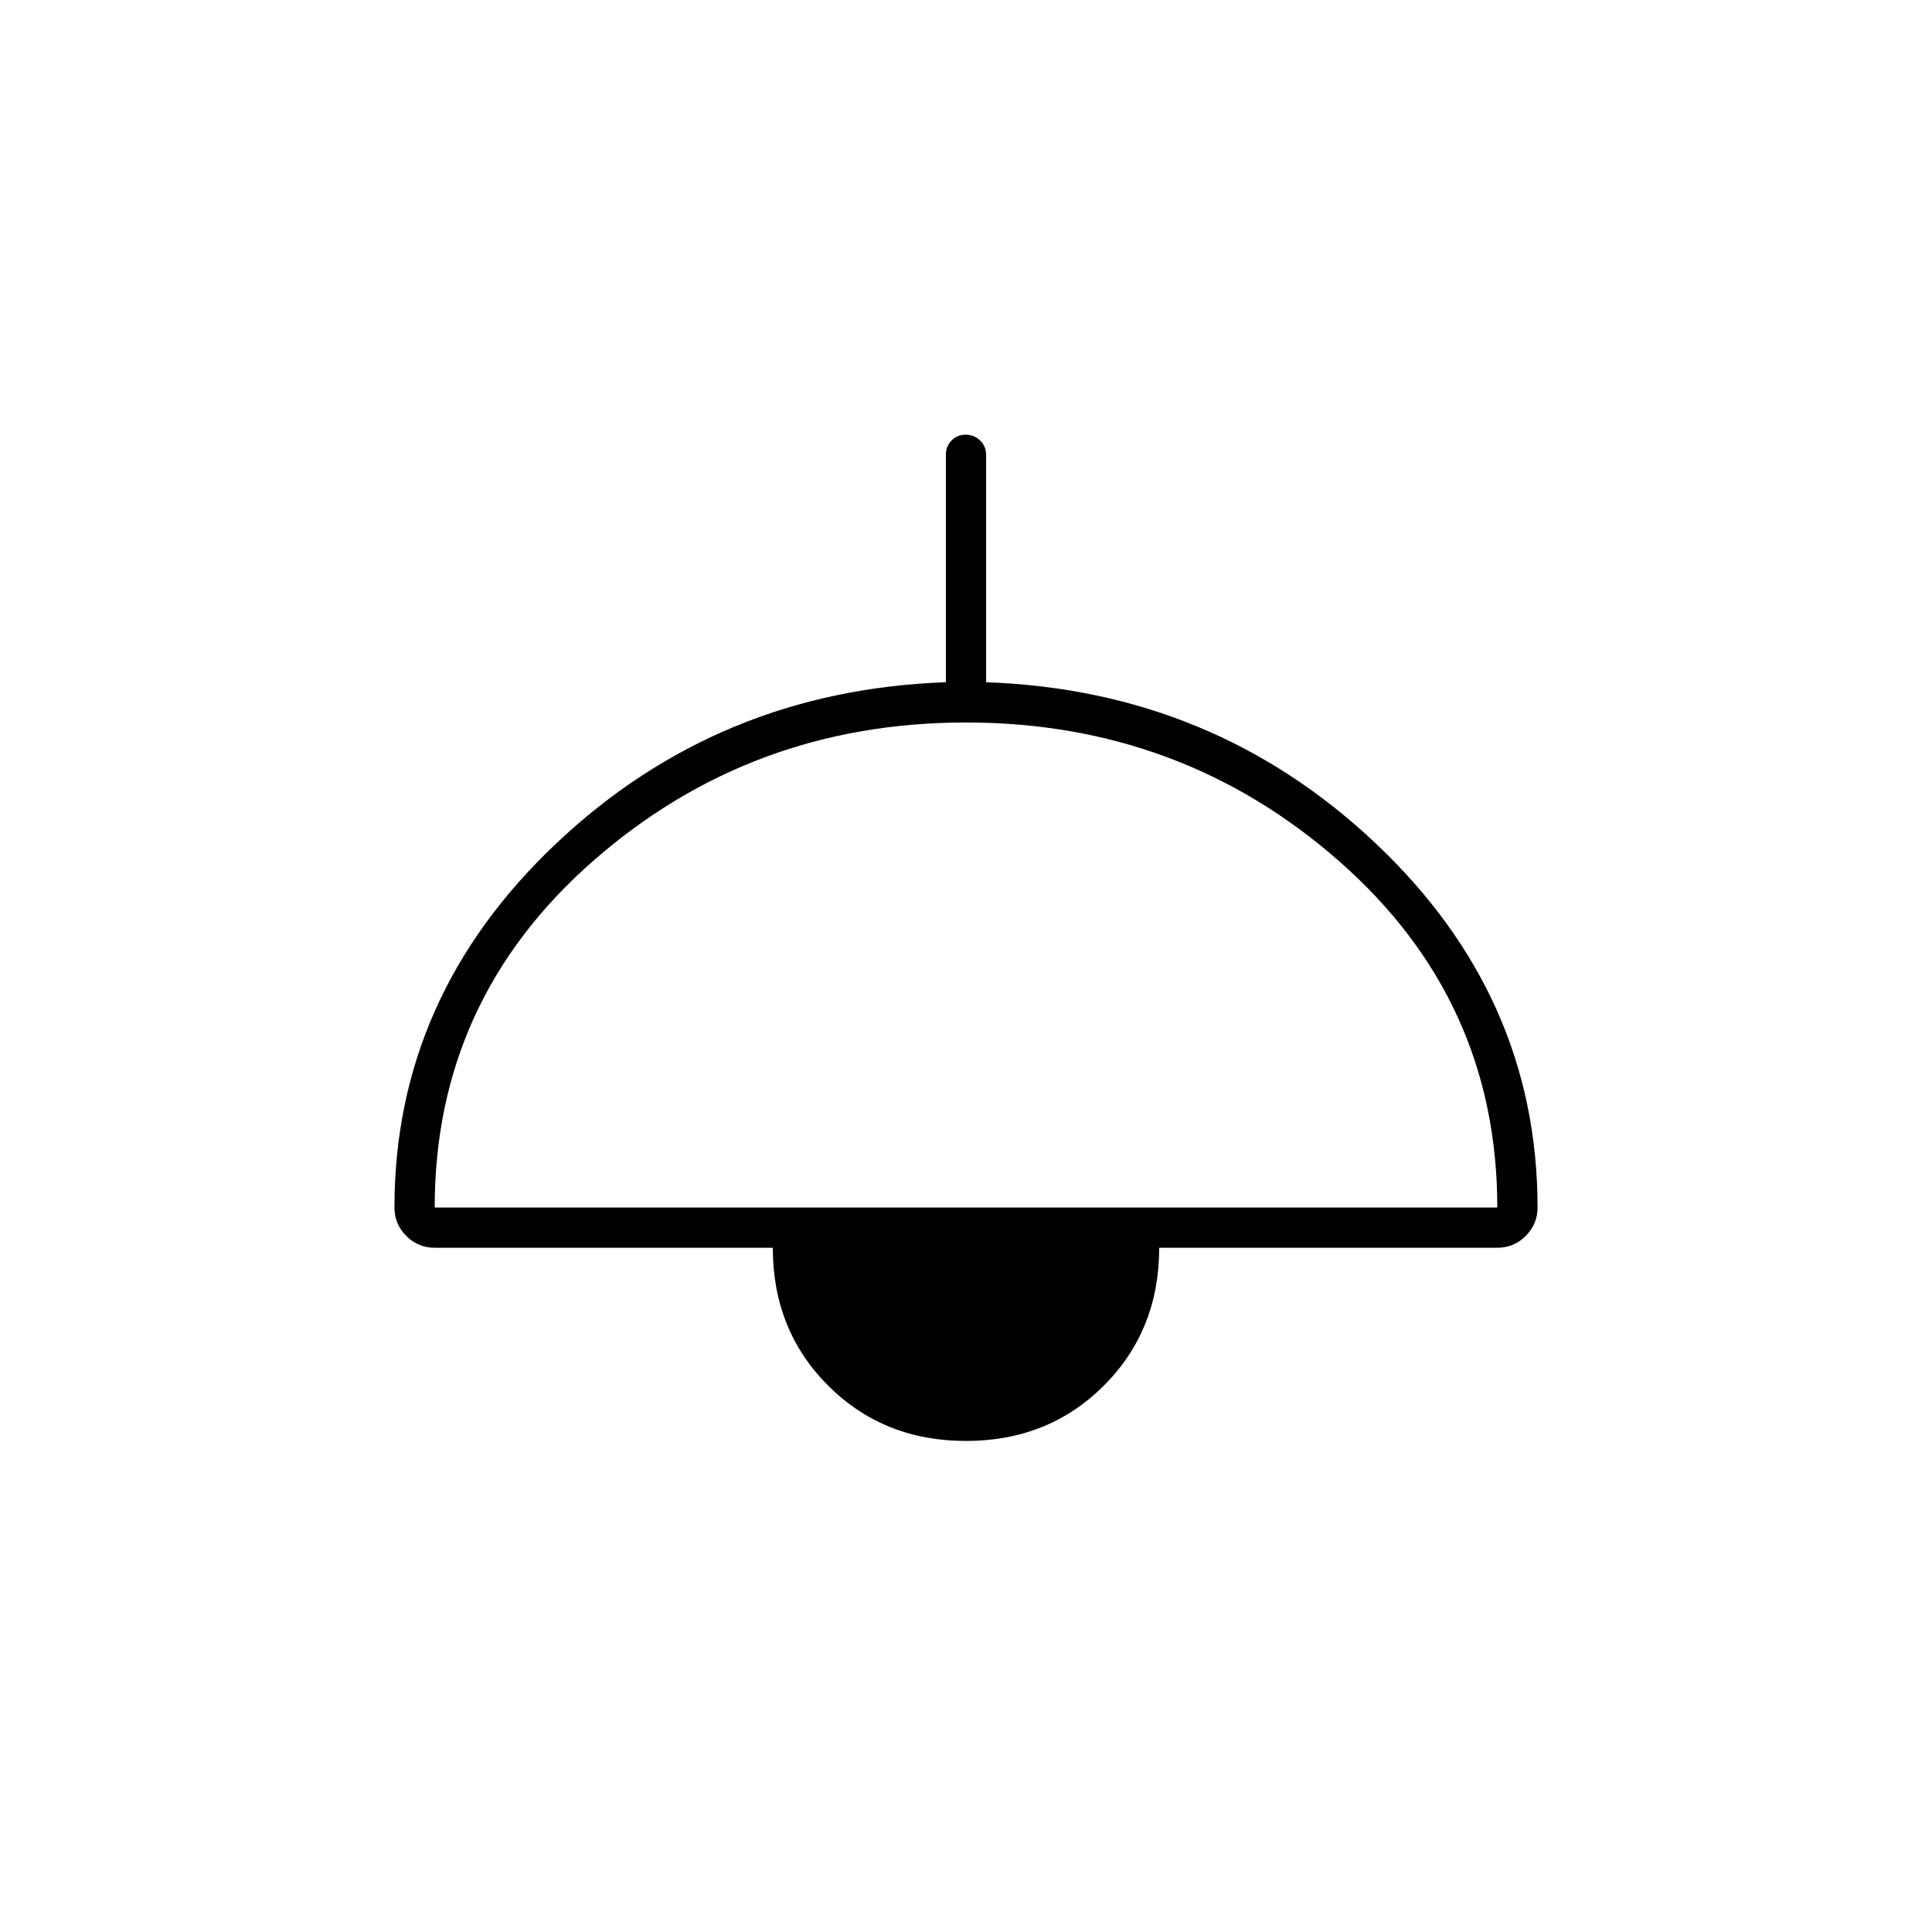 <svg xmlns="http://www.w3.org/2000/svg" height="20" viewBox="0 -960 960 960" width="20"><path d="M480-244q-41 0-68.5-27.5T384-340H216q-8.25 0-14.125-5.875T196-360q0-105 80.5-181T470-621v-113q0-4.25 2.825-7.125 2.824-2.875 7-2.875 4.175 0 7.175 2.875t3 7.125v113q113 4 193.5 80T764-360q0 8.25-5.875 14.125T744-340H576q0 41-27.5 68.5T480-244ZM216-360h528q0-103-78.5-172T480-601q-107 0-185.5 69T216-360Z"/></svg>